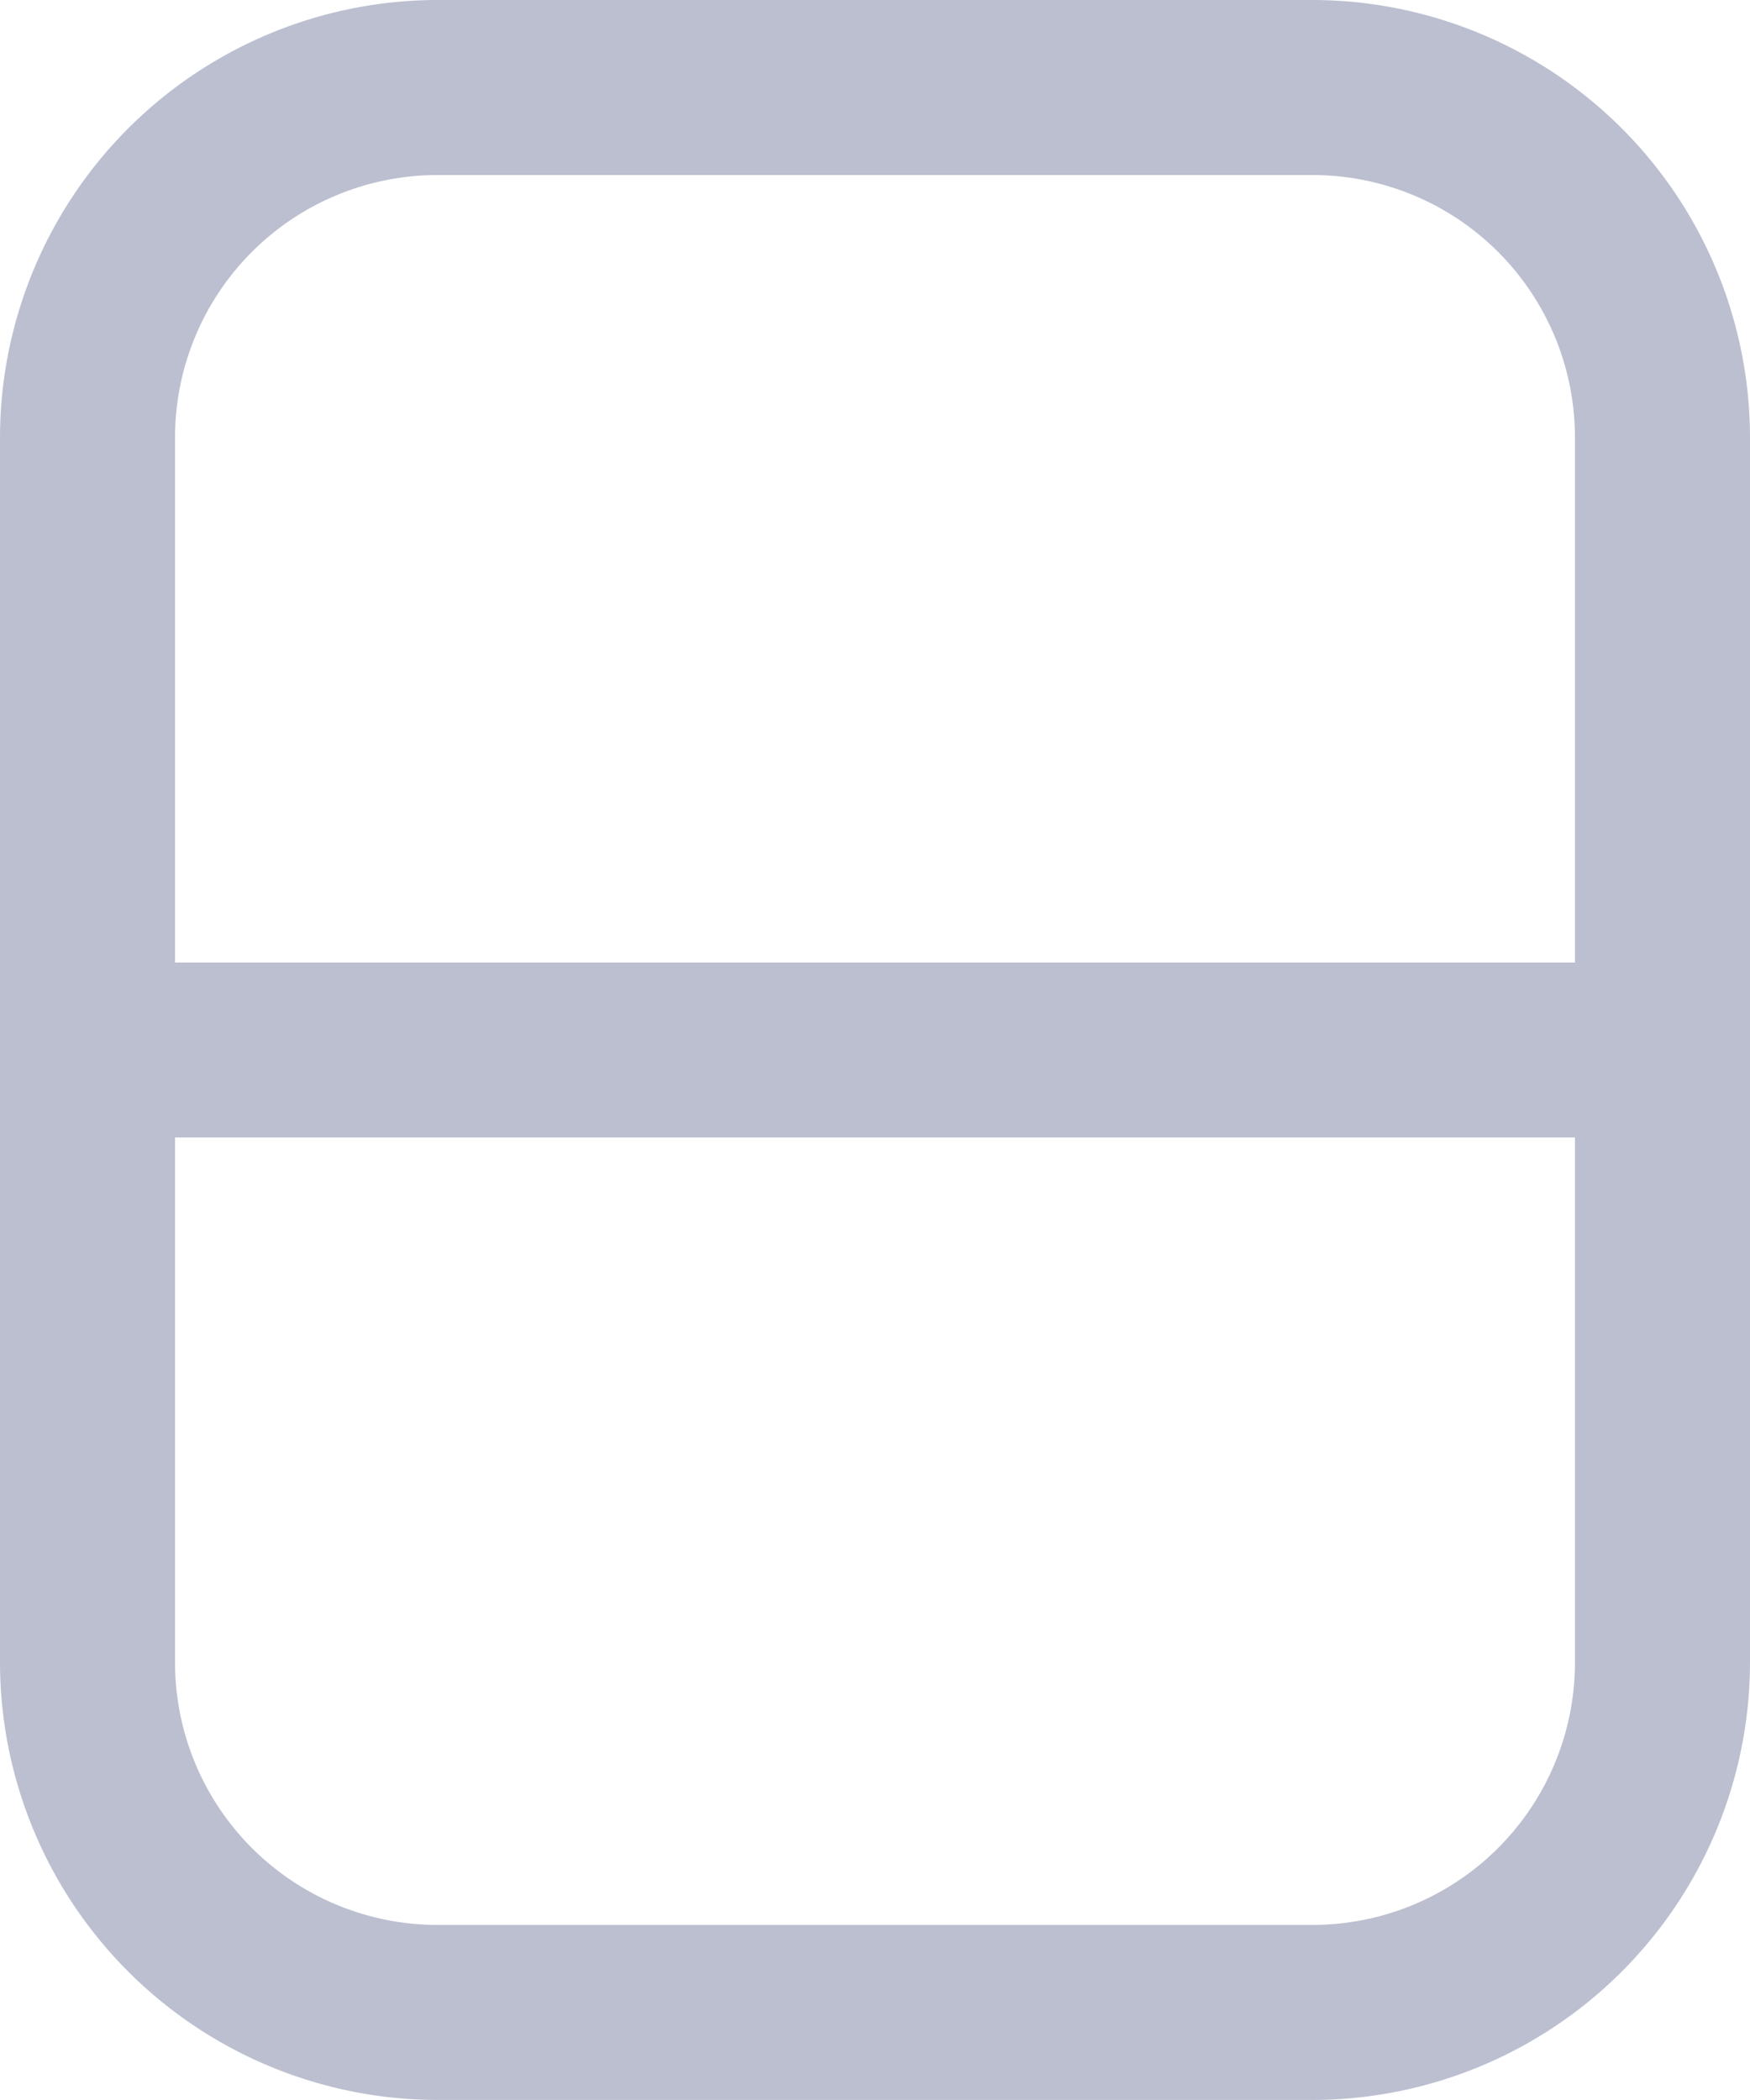 <svg xmlns="http://www.w3.org/2000/svg" width="16.667" height="20" viewBox="0 0 16.667 20">
  <path id="Path_14776" data-name="Path 14776" d="M14.5,0H6.167A4.172,4.172,0,0,0,2,4.167V15.833A4.172,4.172,0,0,0,6.167,20H14.5a4.172,4.172,0,0,0,4.167-4.167V4.167A4.172,4.172,0,0,0,14.5,0ZM6.167,1.667H14.5a2.5,2.5,0,0,1,2.5,2.5v5H3.667v-5a2.5,2.5,0,0,1,2.5-2.5ZM14.5,18.333H6.167a2.5,2.5,0,0,1-2.5-2.5v-5H17v5A2.5,2.5,0,0,1,14.5,18.333Z" transform="translate(-2)" fill="#bbbfd0"/>
</svg>
